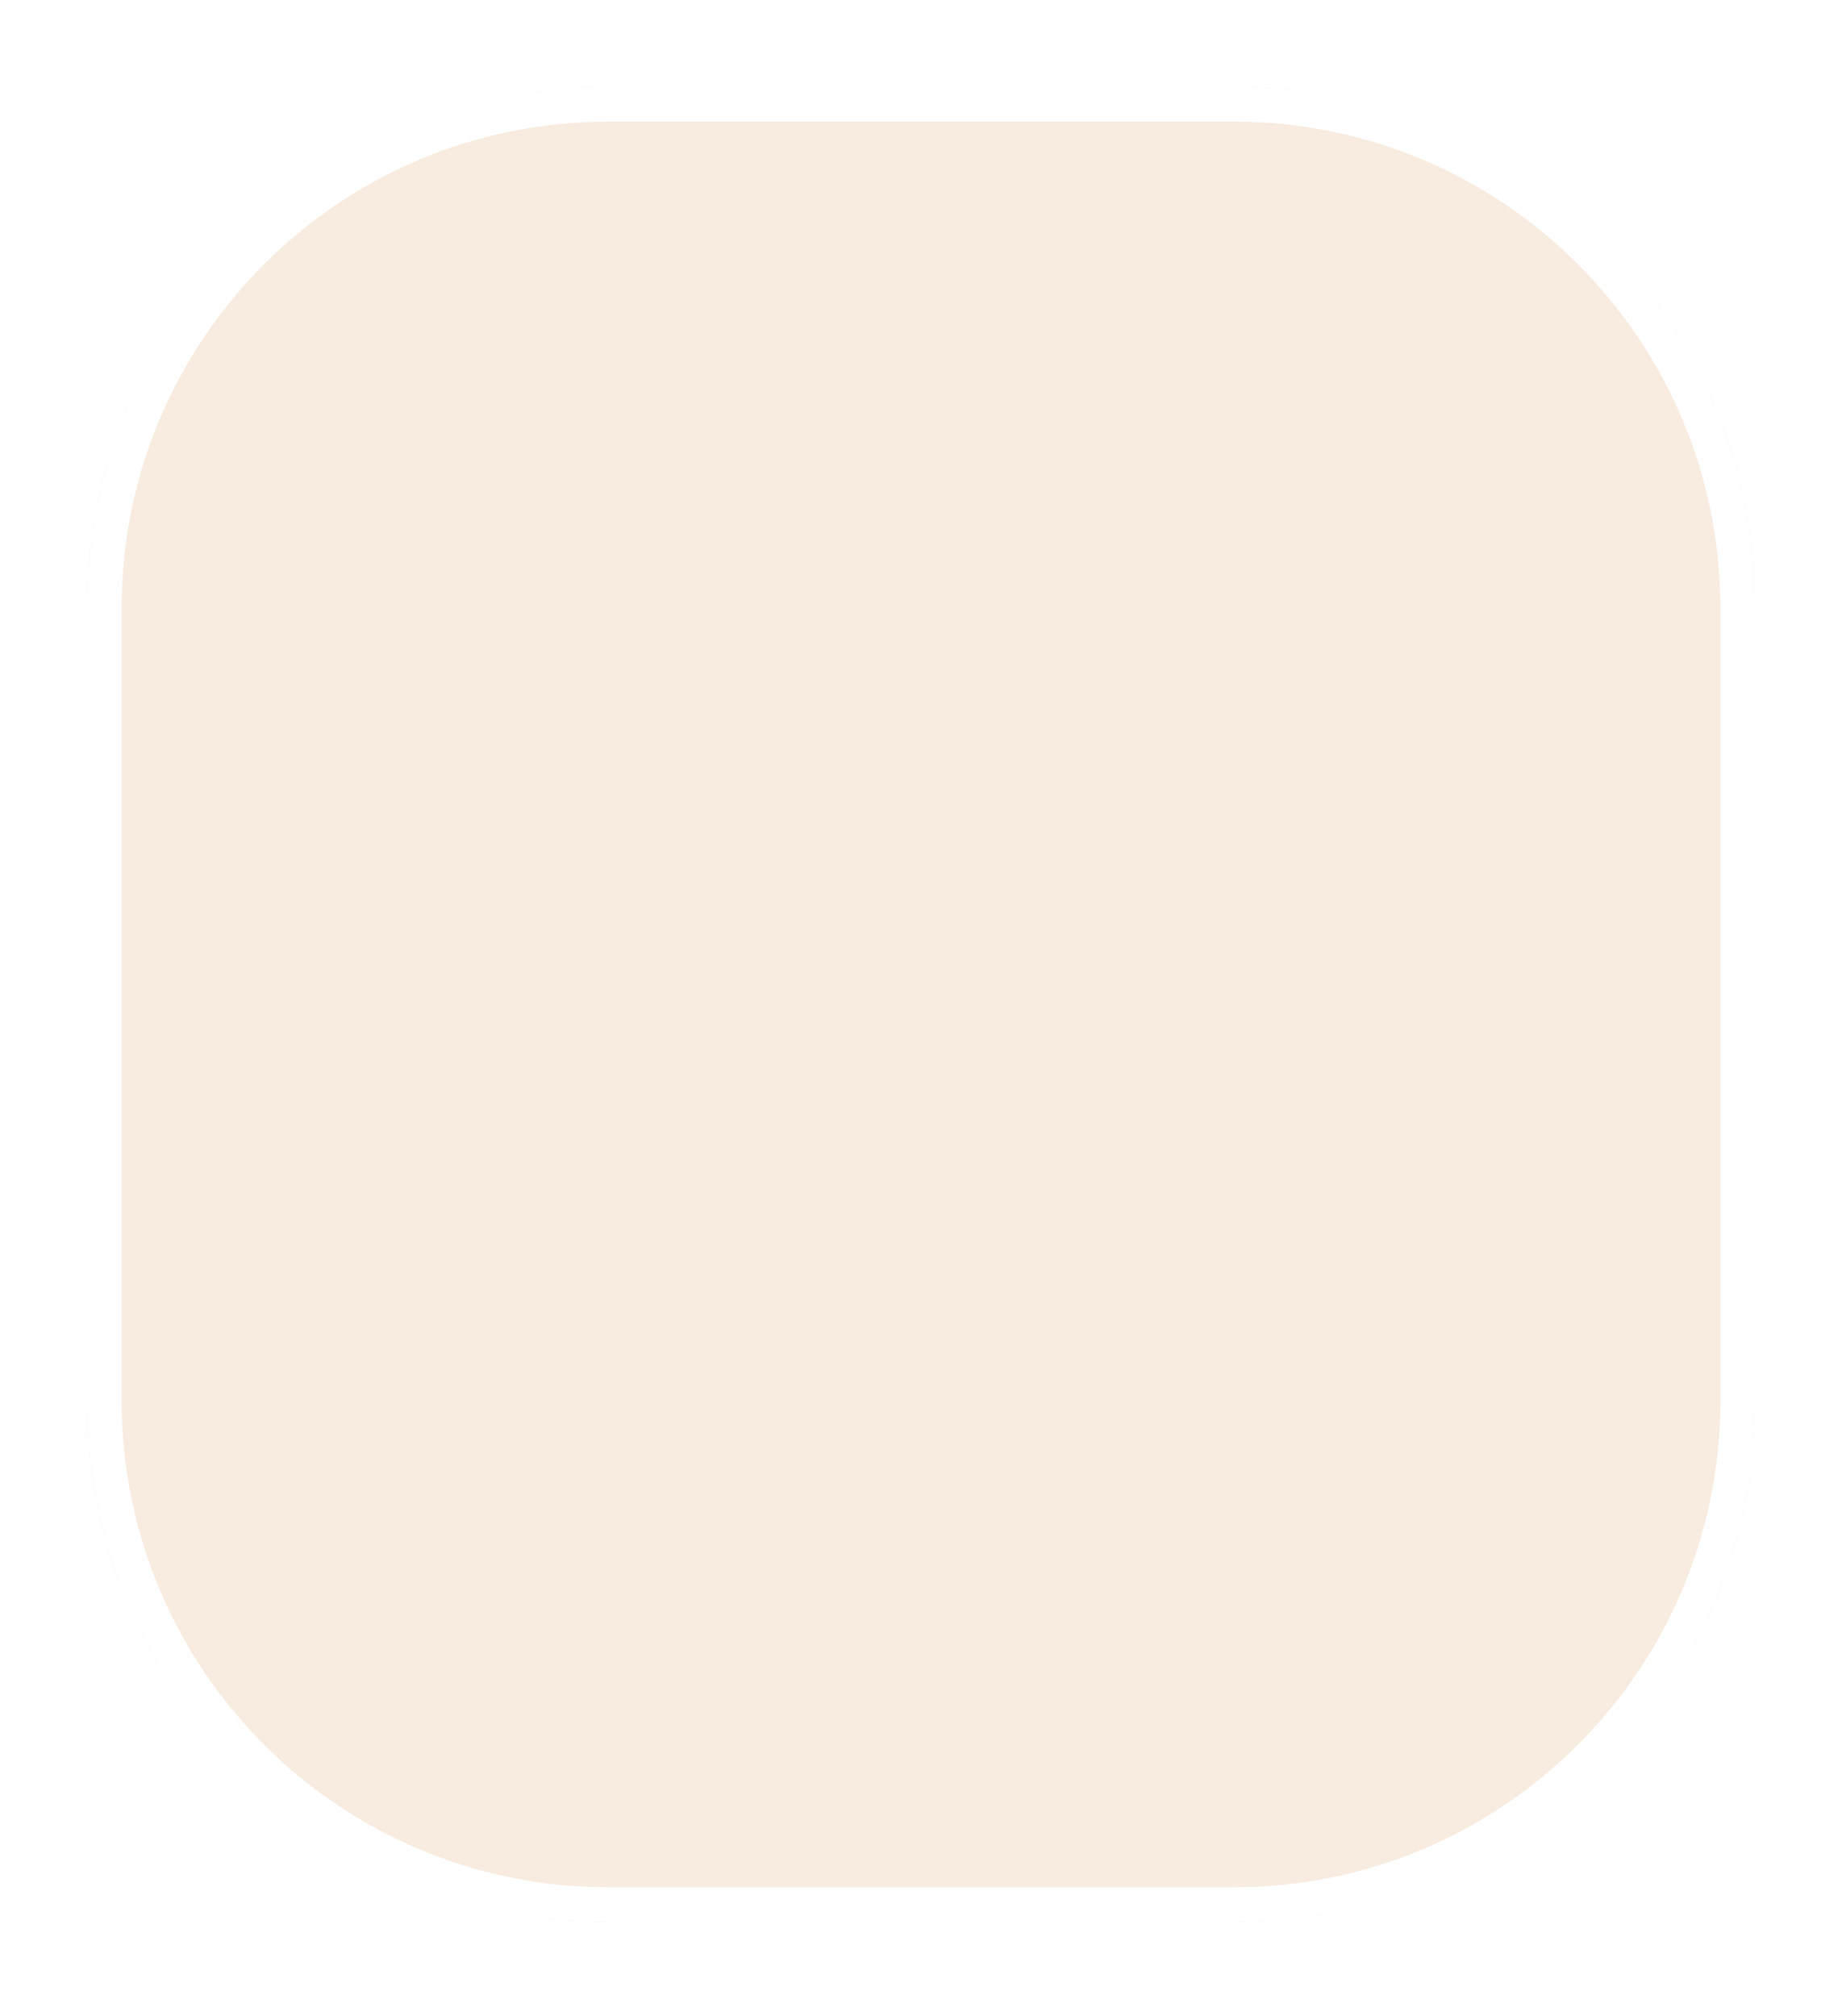 <svg width="106" height="116" viewBox="0 0 106 116" fill="none" xmlns="http://www.w3.org/2000/svg">
<g filter="url(#filter0_d_505_866)">
<path d="M1 31C1 14.431 14.431 1 31 1H67C83.569 1 97 14.431 97 31V76.6C97 93.169 83.569 106.6 67 106.6H31C14.431 106.6 1 93.168 1 76.6V31Z" fill="#F8EBE0"/>
<path d="M2 31C2 14.984 14.984 2 31 2H67C83.016 2 96 14.984 96 31V76.6C96 92.616 83.016 105.6 67 105.6H31C14.984 105.6 2 92.616 2 76.6V31Z" stroke="white" stroke-width="2"/>
</g>
<defs>
<filter id="filter0_d_505_866" x="0" y="0" width="106" height="115.6" filterUnits="userSpaceOnUse" color-interpolation-filters="sRGB">
<feFlood flood-opacity="0" result="BackgroundImageFix"/>
<feColorMatrix in="SourceAlpha" type="matrix" values="0 0 0 0 0 0 0 0 0 0 0 0 0 0 0 0 0 0 127 0" result="hardAlpha"/>
<feMorphology radius="1" operator="dilate" in="SourceAlpha" result="effect1_dropShadow_505_866"/>
<feOffset dx="4" dy="4"/>
<feGaussianBlur stdDeviation="2"/>
<feComposite in2="hardAlpha" operator="out"/>
<feColorMatrix type="matrix" values="0 0 0 0 0 0 0 0 0 0 0 0 0 0 0 0 0 0 0.25 0"/>
<feBlend mode="normal" in2="BackgroundImageFix" result="effect1_dropShadow_505_866"/>
<feBlend mode="normal" in="SourceGraphic" in2="effect1_dropShadow_505_866" result="shape"/>
</filter>
</defs>
</svg>
